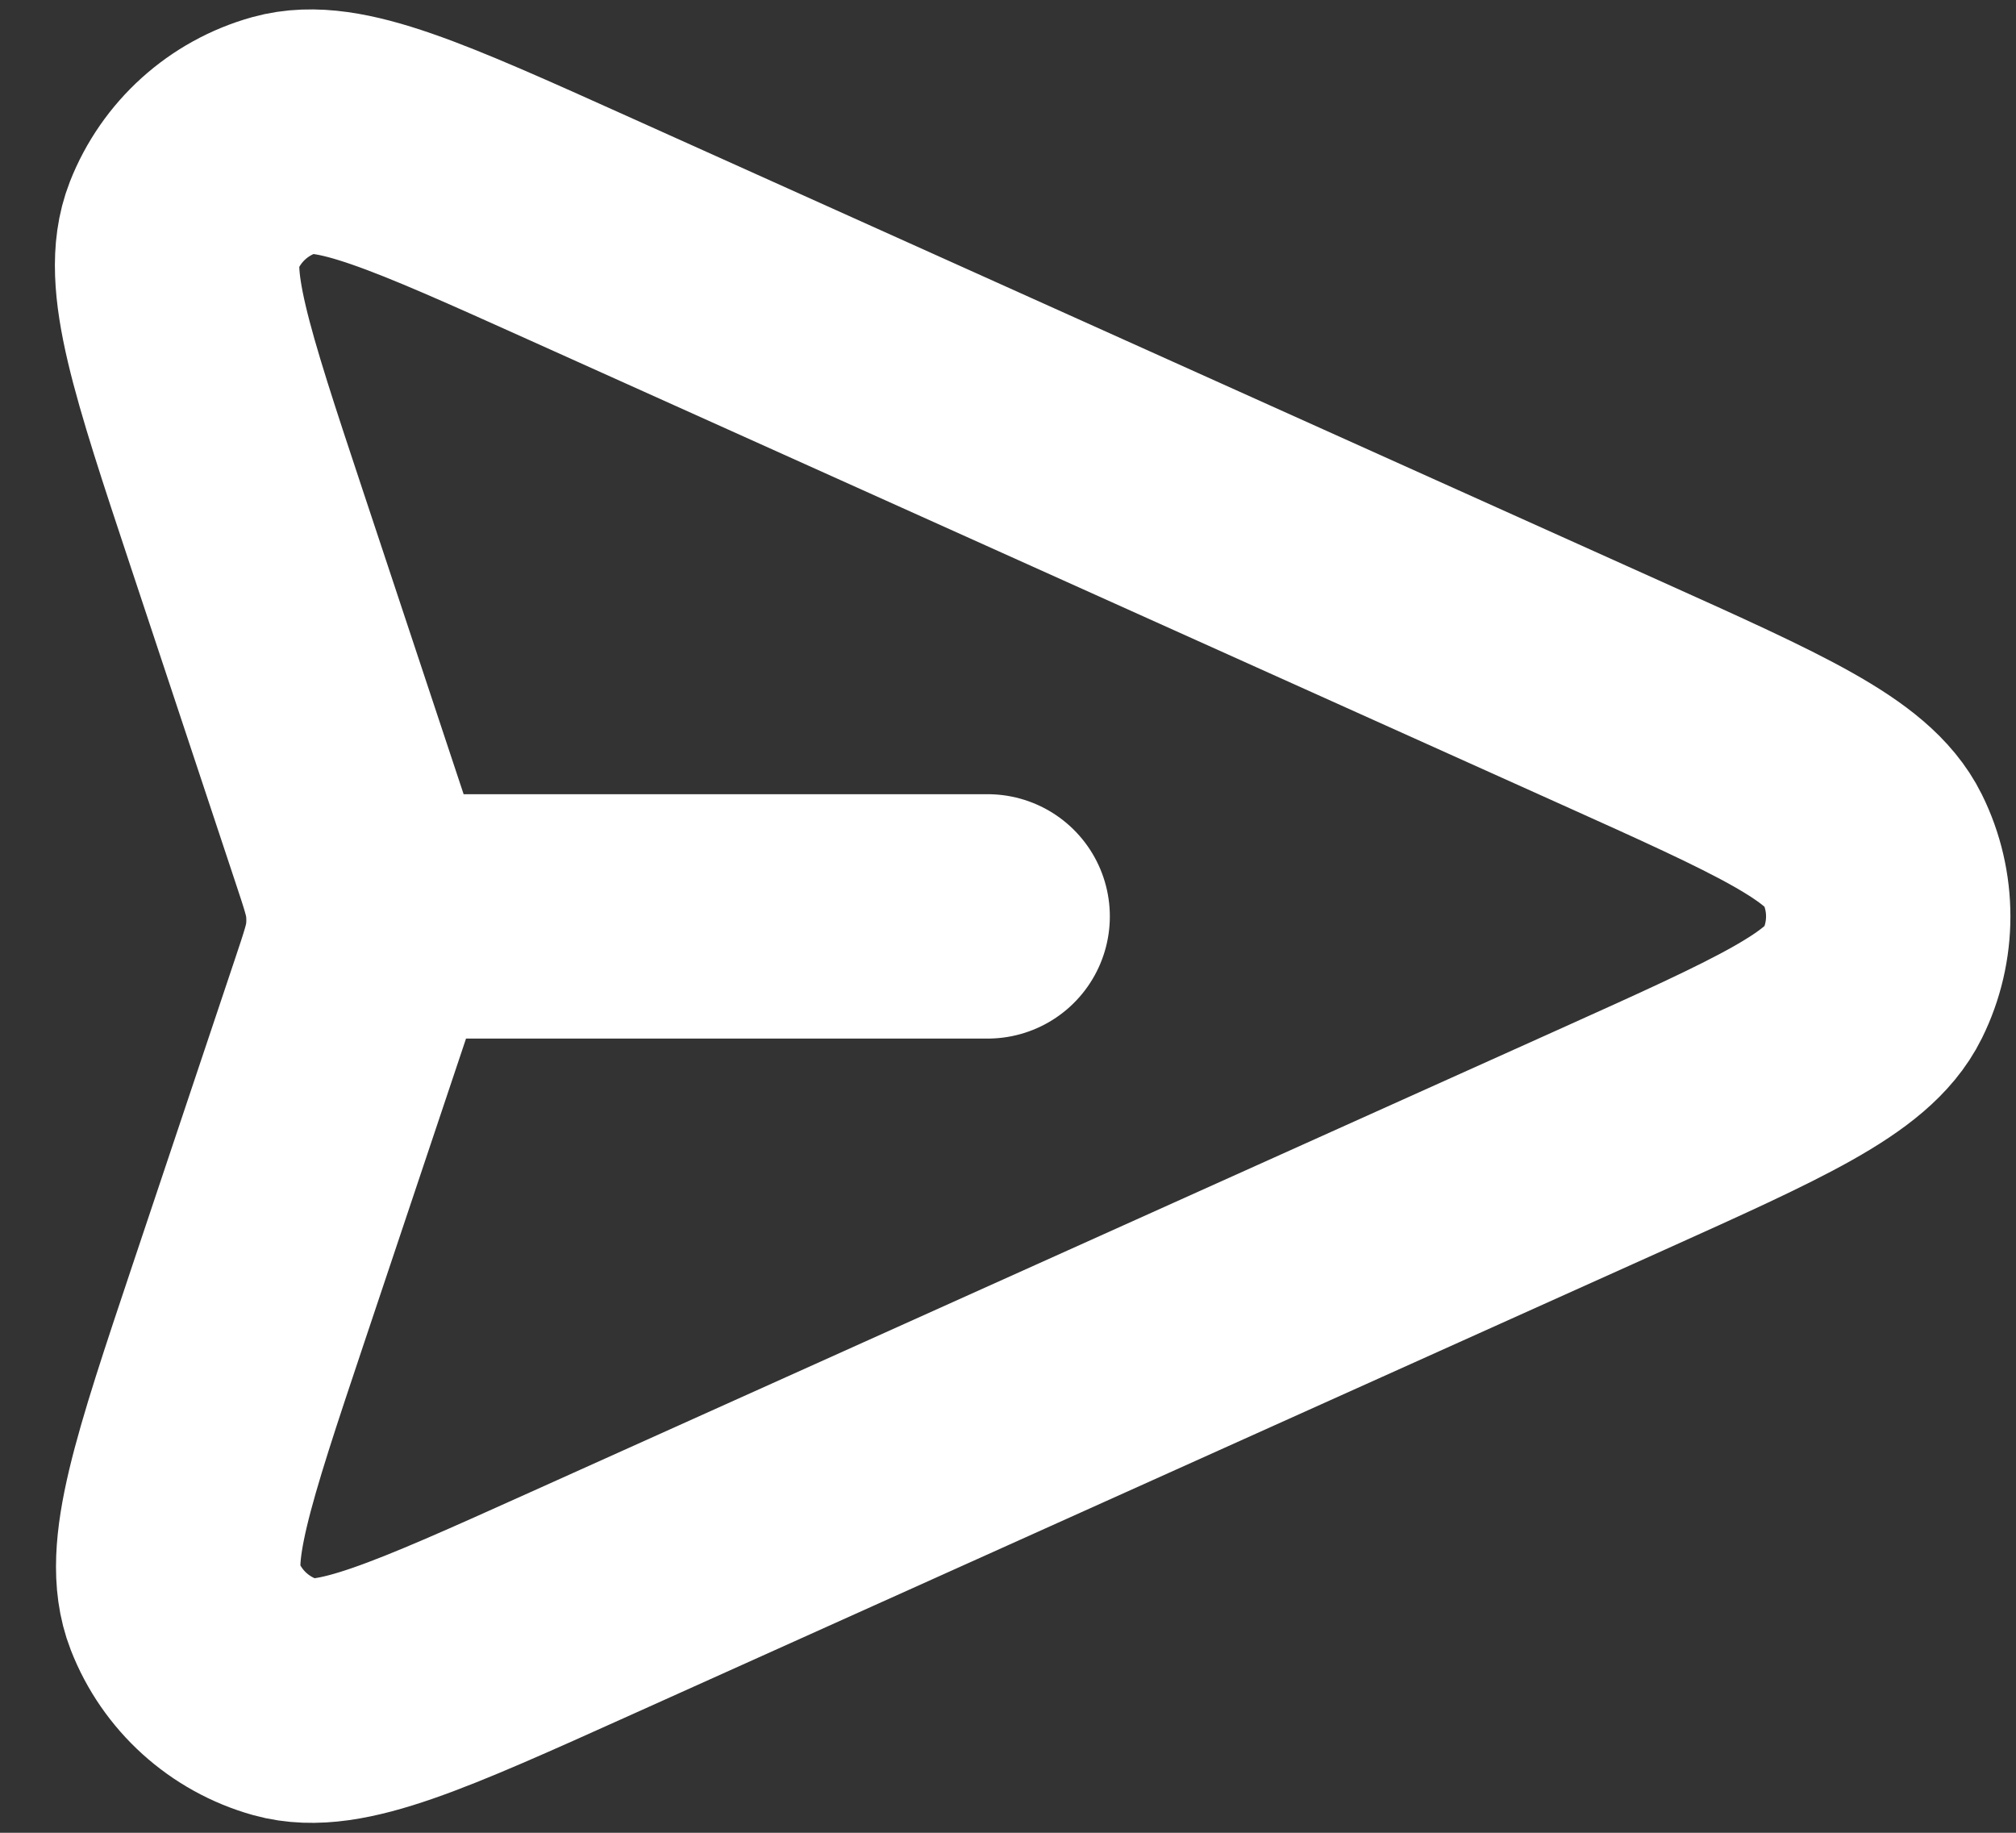 <svg width="33" height="30" viewBox="0 0 33 30" fill="none" xmlns="http://www.w3.org/2000/svg">
<rect x="0" y="0" width="33" height="30" fill="#333333" stroke="none"/>
<path d="M16.167 15H6.031M5.744 16.329L4.069 21.331C3.152 24.071 2.694 25.441 3.023 26.284C3.308 27.017 3.922 27.572 4.68 27.784C5.552 28.027 6.869 27.434 9.504 26.248L26.395 18.648C28.966 17.49 30.252 16.912 30.649 16.108C30.995 15.41 30.995 14.59 30.649 13.892C30.252 13.088 28.966 12.509 26.395 11.352L9.475 3.738C6.848 2.556 5.535 1.965 4.663 2.208C3.907 2.418 3.293 2.972 3.006 3.704C2.676 4.546 3.13 5.912 4.037 8.646L5.747 13.799C5.903 14.268 5.981 14.503 6.012 14.743C6.039 14.956 6.039 15.172 6.011 15.385C5.979 15.625 5.901 15.86 5.744 16.329Z" stroke="white" stroke-width="4" stroke-linecap="round" stroke-linejoin="round"/>
</svg>

